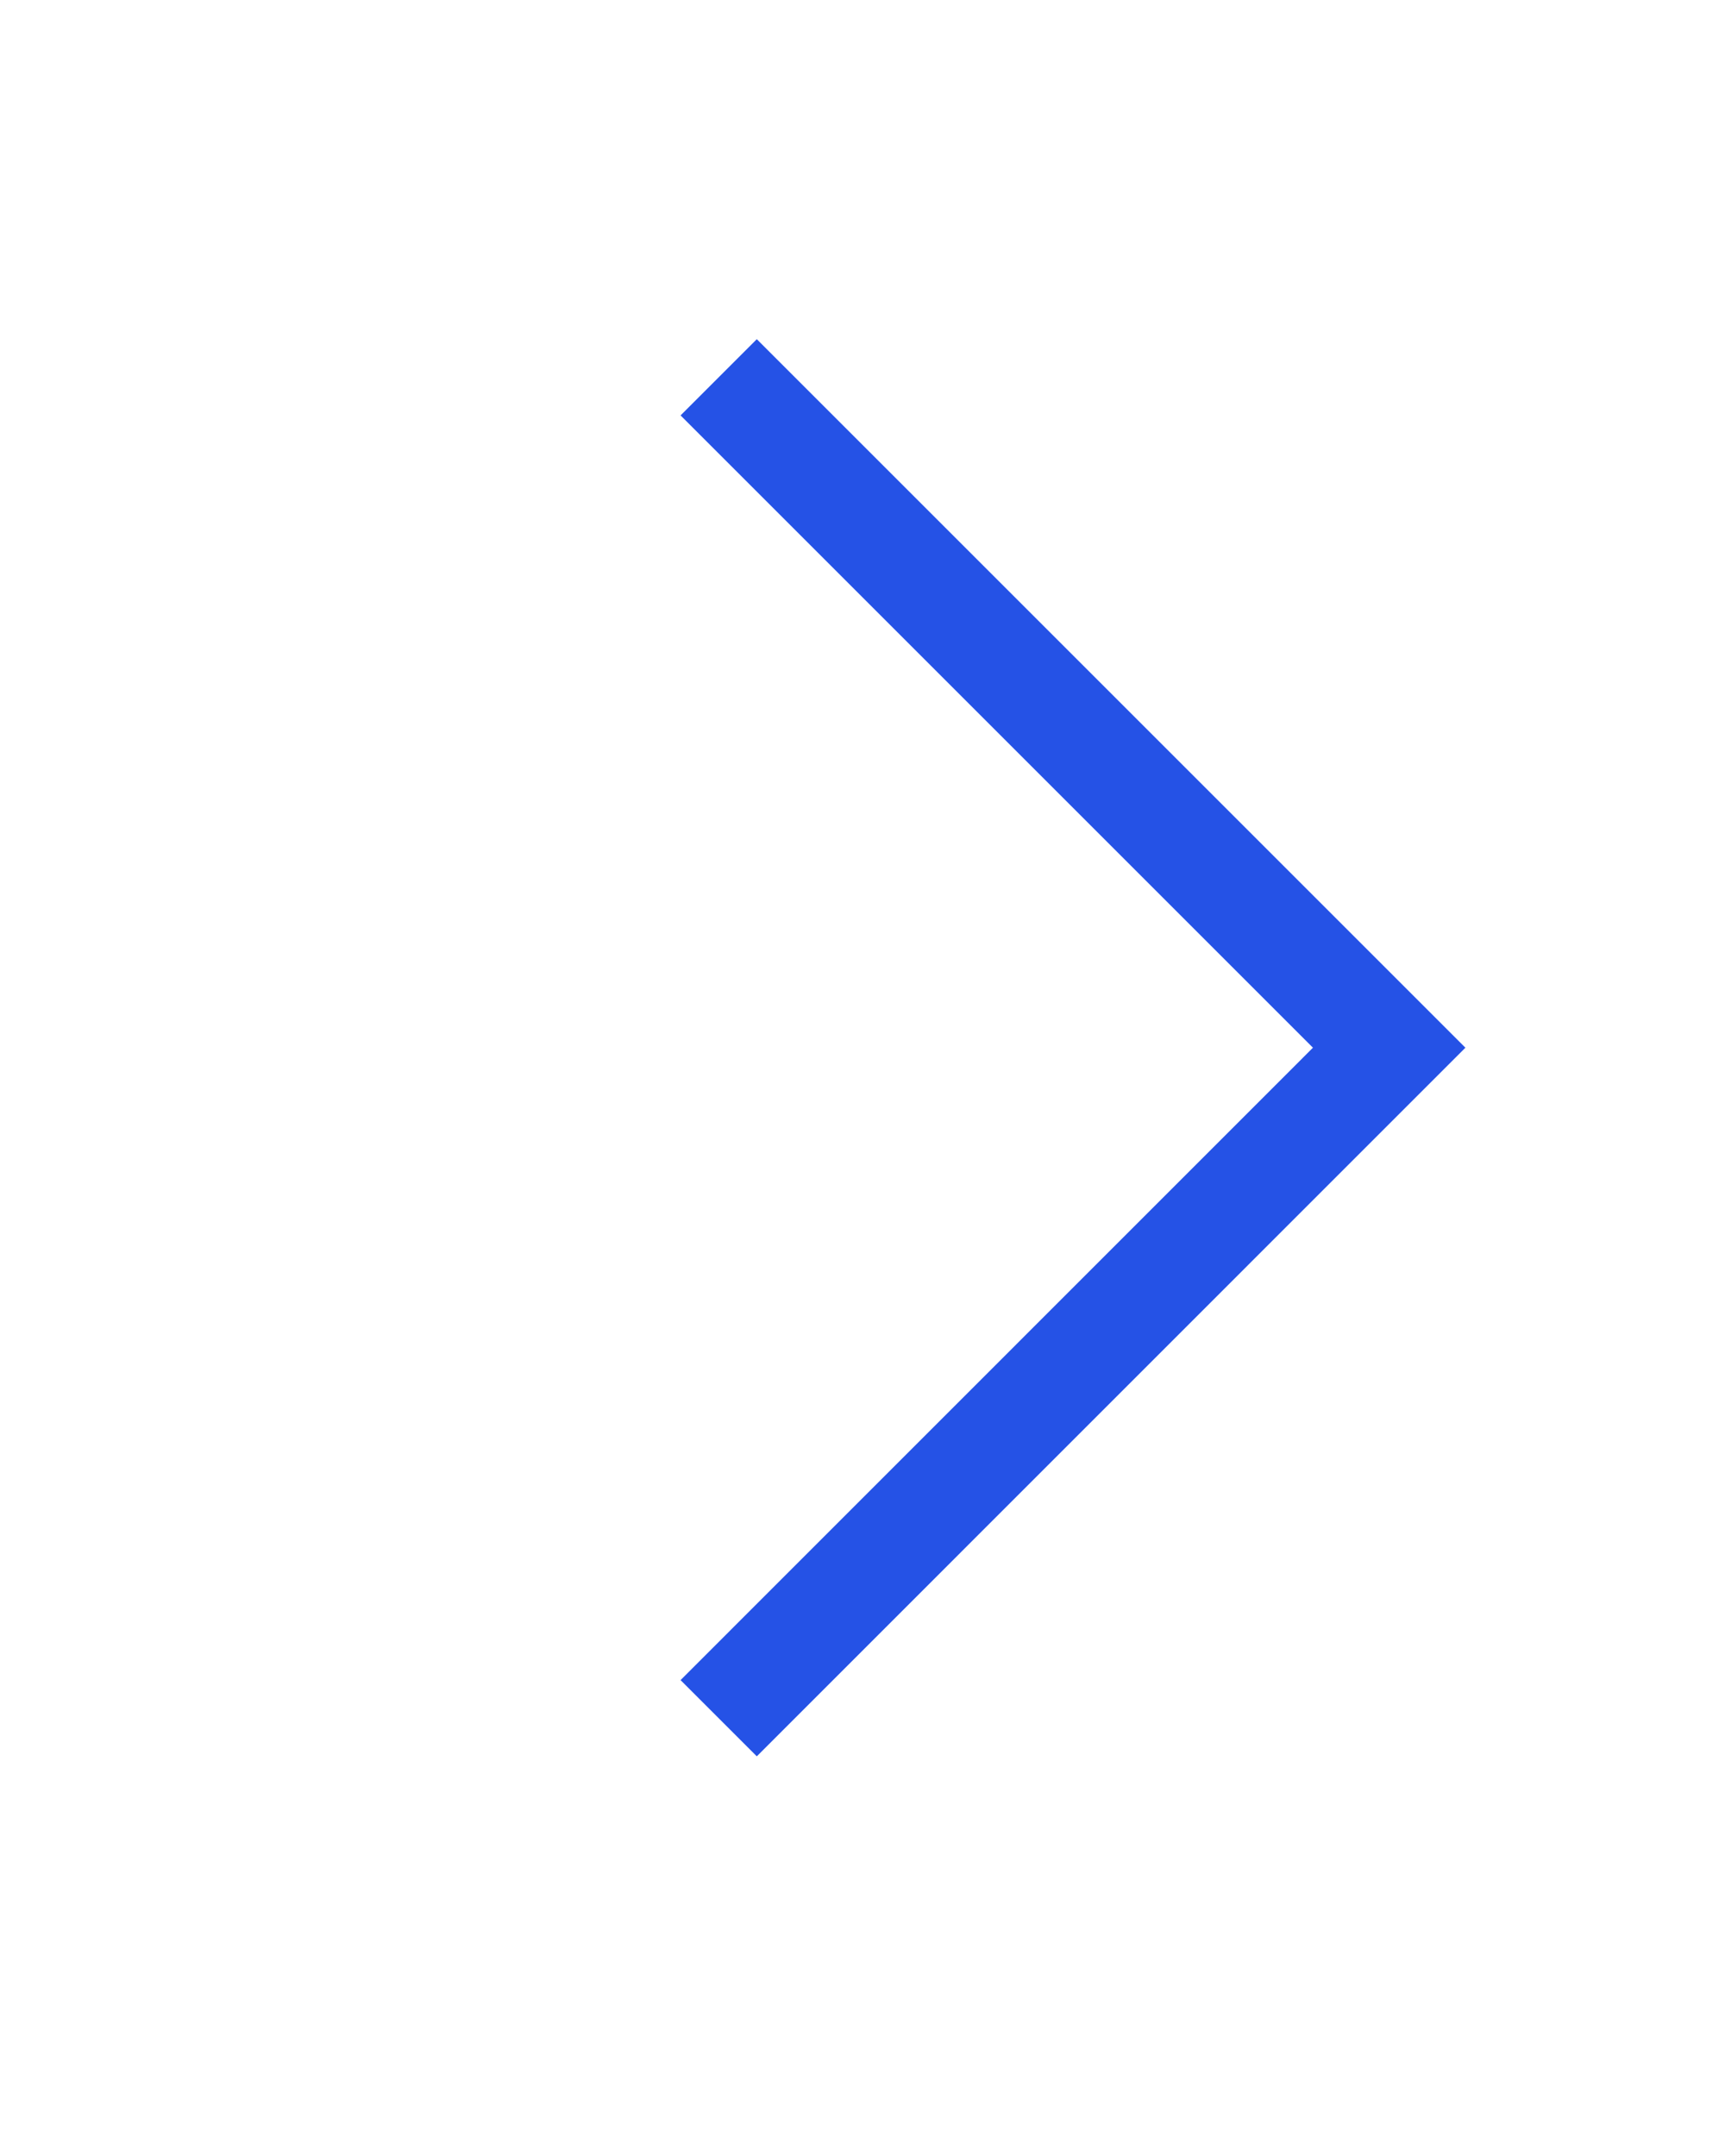<svg xmlns="http://www.w3.org/2000/svg" width="16" height="20" viewBox="0 0 16 20">
    <g fill="none">
        <path d="M0 0H16V20H0z" transform="translate(-1102 -296) translate(1102 296)"/>
        <path stroke="#2552e6" d="M-11629.334-9475.083l6.219 6.219-6.219 6.22" transform="translate(-1102 -296) translate(12738 9774.583)"/>
    </g>
</svg>
